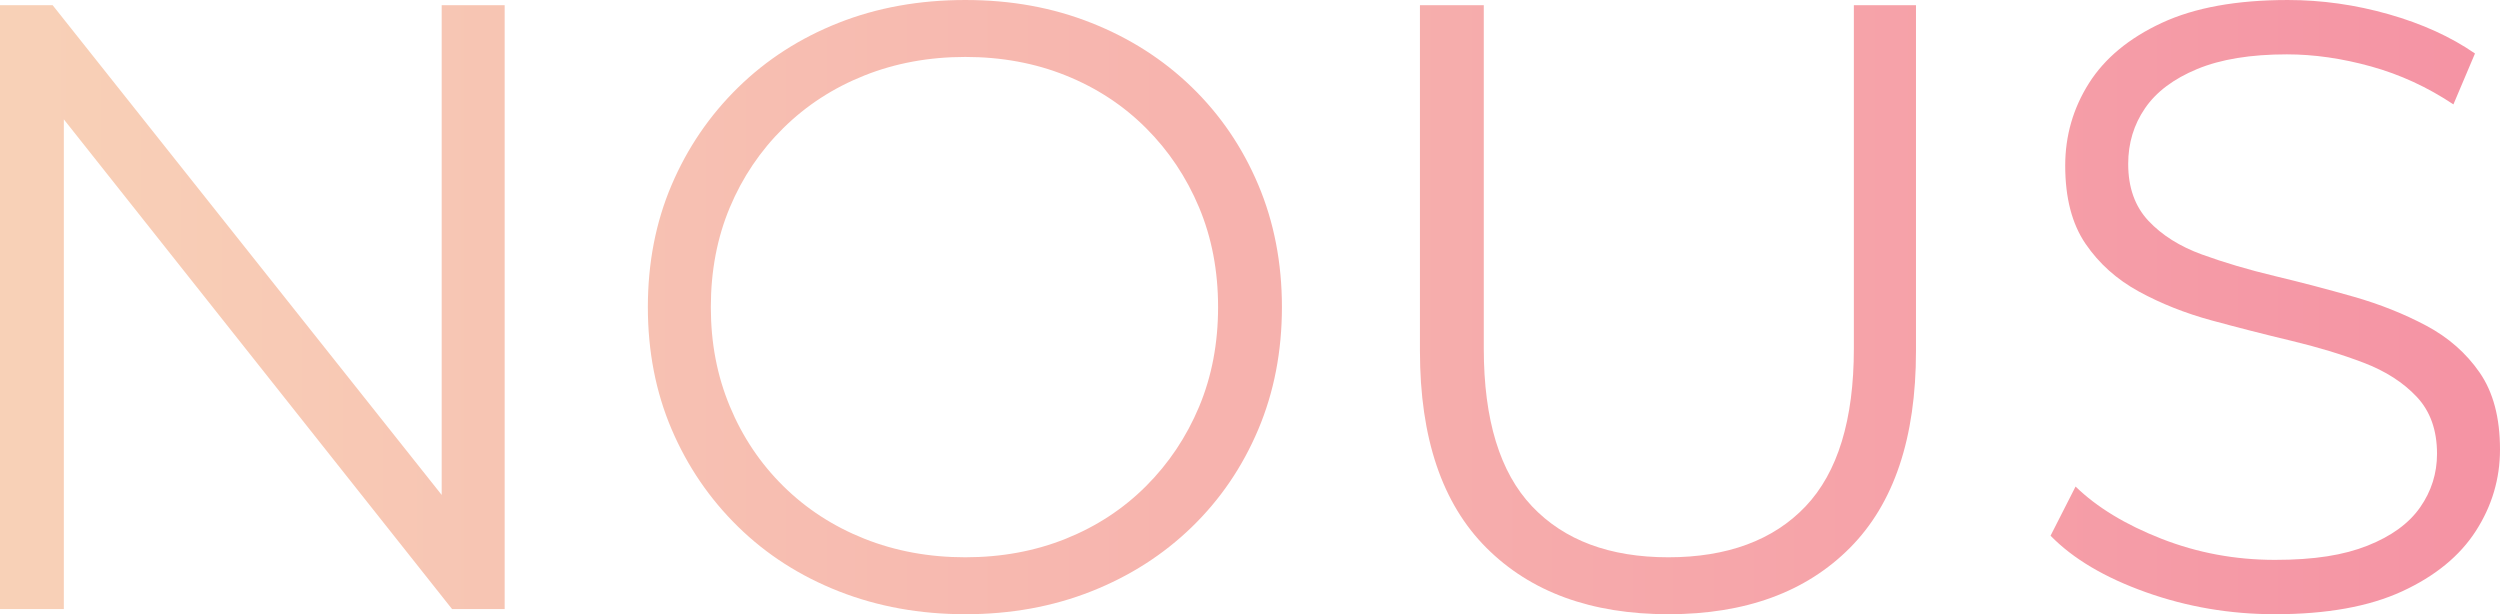 <?xml version="1.0" encoding="UTF-8"?>
<svg id="Layer_2" data-name="Layer 2" xmlns="http://www.w3.org/2000/svg" xmlns:xlink="http://www.w3.org/1999/xlink" viewBox="0 0 347.76 85.44">
  <defs>
    <style>
      .cls-1 {
        fill: url(#pink);
      }
    </style>
    <linearGradient id="pink" x1="0" y1="42.72" x2="347.76" y2="42.72" gradientUnits="userSpaceOnUse">
      <stop offset="0" stop-color="#f8d1b7"/>
      <stop offset="1" stop-color="#f593a4"/>
    </linearGradient>
  </defs>
  <g id="Layer_1-2" data-name="Layer 1">
    <g>
      <path class="cls-1" d="M0,84.72V.72H7.32l57.96,72.96h-3.84V.72h8.76V84.72h-7.32L5.04,11.76h3.84V84.72H0Z"/>
      <path class="cls-1" d="M134.28,85.44c-6.32,0-12.18-1.06-17.58-3.18-5.4-2.12-10.08-5.12-14.04-9-3.96-3.88-7.04-8.4-9.24-13.56-2.2-5.16-3.3-10.82-3.3-16.98s1.1-11.82,3.3-16.98c2.2-5.16,5.28-9.68,9.24-13.56,3.96-3.88,8.62-6.88,13.98-9,5.36-2.12,11.24-3.18,17.64-3.18s12.16,1.06,17.52,3.18c5.36,2.12,10.02,5.1,13.98,8.94,3.96,3.84,7.04,8.36,9.24,13.56,2.2,5.2,3.3,10.88,3.3,17.04s-1.1,11.84-3.3,17.04c-2.2,5.2-5.28,9.72-9.24,13.56-3.96,3.84-8.62,6.82-13.98,8.94-5.36,2.12-11.2,3.18-17.52,3.18Zm0-7.92c5.04,0,9.7-.86,13.98-2.58,4.28-1.72,8-4.16,11.16-7.32s5.62-6.84,7.38-11.04c1.76-4.2,2.64-8.82,2.64-13.86s-.88-9.66-2.64-13.86c-1.76-4.2-4.22-7.88-7.38-11.04-3.16-3.16-6.88-5.6-11.16-7.32-4.28-1.72-8.94-2.58-13.98-2.58s-9.72,.86-14.04,2.58c-4.32,1.72-8.08,4.16-11.28,7.32-3.2,3.16-5.68,6.84-7.44,11.04-1.76,4.2-2.64,8.82-2.64,13.86s.88,9.56,2.64,13.8c1.76,4.24,4.24,7.94,7.44,11.1,3.2,3.16,6.96,5.6,11.28,7.32,4.32,1.72,9,2.58,14.04,2.58Z"/>
      <path class="cls-1" d="M232.08,85.44c-10.72,0-19.16-3.08-25.32-9.24-6.16-6.16-9.24-15.28-9.24-27.36V.72h8.88V48.48c0,9.92,2.24,17.24,6.72,21.96,4.48,4.72,10.8,7.08,18.96,7.08s14.6-2.36,19.08-7.08c4.48-4.72,6.72-12.04,6.72-21.96V.72h8.64V48.84c0,12.08-3.06,21.2-9.18,27.36-6.12,6.16-14.54,9.24-25.26,9.24Z"/>
      <path class="cls-1" d="M316.44,85.44c-6.24,0-12.22-1.02-17.94-3.06-5.72-2.04-10.14-4.66-13.26-7.86l3.48-6.84c2.96,2.88,6.94,5.3,11.94,7.26,5,1.96,10.26,2.94,15.78,2.94s9.58-.66,12.9-1.98c3.32-1.32,5.76-3.1,7.32-5.34,1.56-2.24,2.34-4.72,2.34-7.44,0-3.28-.94-5.92-2.82-7.92-1.88-2-4.34-3.58-7.38-4.74-3.04-1.16-6.4-2.18-10.08-3.06-3.68-.88-7.36-1.82-11.04-2.82-3.68-1-7.06-2.34-10.14-4.02-3.08-1.68-5.56-3.9-7.44-6.66-1.88-2.76-2.82-6.38-2.82-10.86,0-4.16,1.1-7.98,3.3-11.46,2.2-3.48,5.58-6.28,10.14-8.4,4.56-2.12,10.4-3.18,17.52-3.18,4.72,0,9.4,.66,14.04,1.98,4.64,1.32,8.64,3.14,12,5.46l-3,7.08c-3.6-2.4-7.42-4.16-11.46-5.28-4.04-1.12-7.94-1.68-11.7-1.68-5.04,0-9.2,.68-12.48,2.04-3.28,1.36-5.7,3.18-7.26,5.46-1.56,2.28-2.34,4.86-2.34,7.74,0,3.28,.94,5.92,2.82,7.92,1.88,2,4.36,3.56,7.44,4.68,3.08,1.12,6.46,2.12,10.14,3,3.68,.88,7.34,1.84,10.98,2.88,3.64,1.04,7,2.38,10.08,4.02,3.08,1.64,5.56,3.82,7.44,6.54,1.88,2.72,2.82,6.28,2.82,10.68,0,4.08-1.12,7.86-3.36,11.34-2.24,3.48-5.66,6.28-10.26,8.4-4.6,2.12-10.5,3.18-17.7,3.18Z"/>
    </g>
  </g>
</svg>
